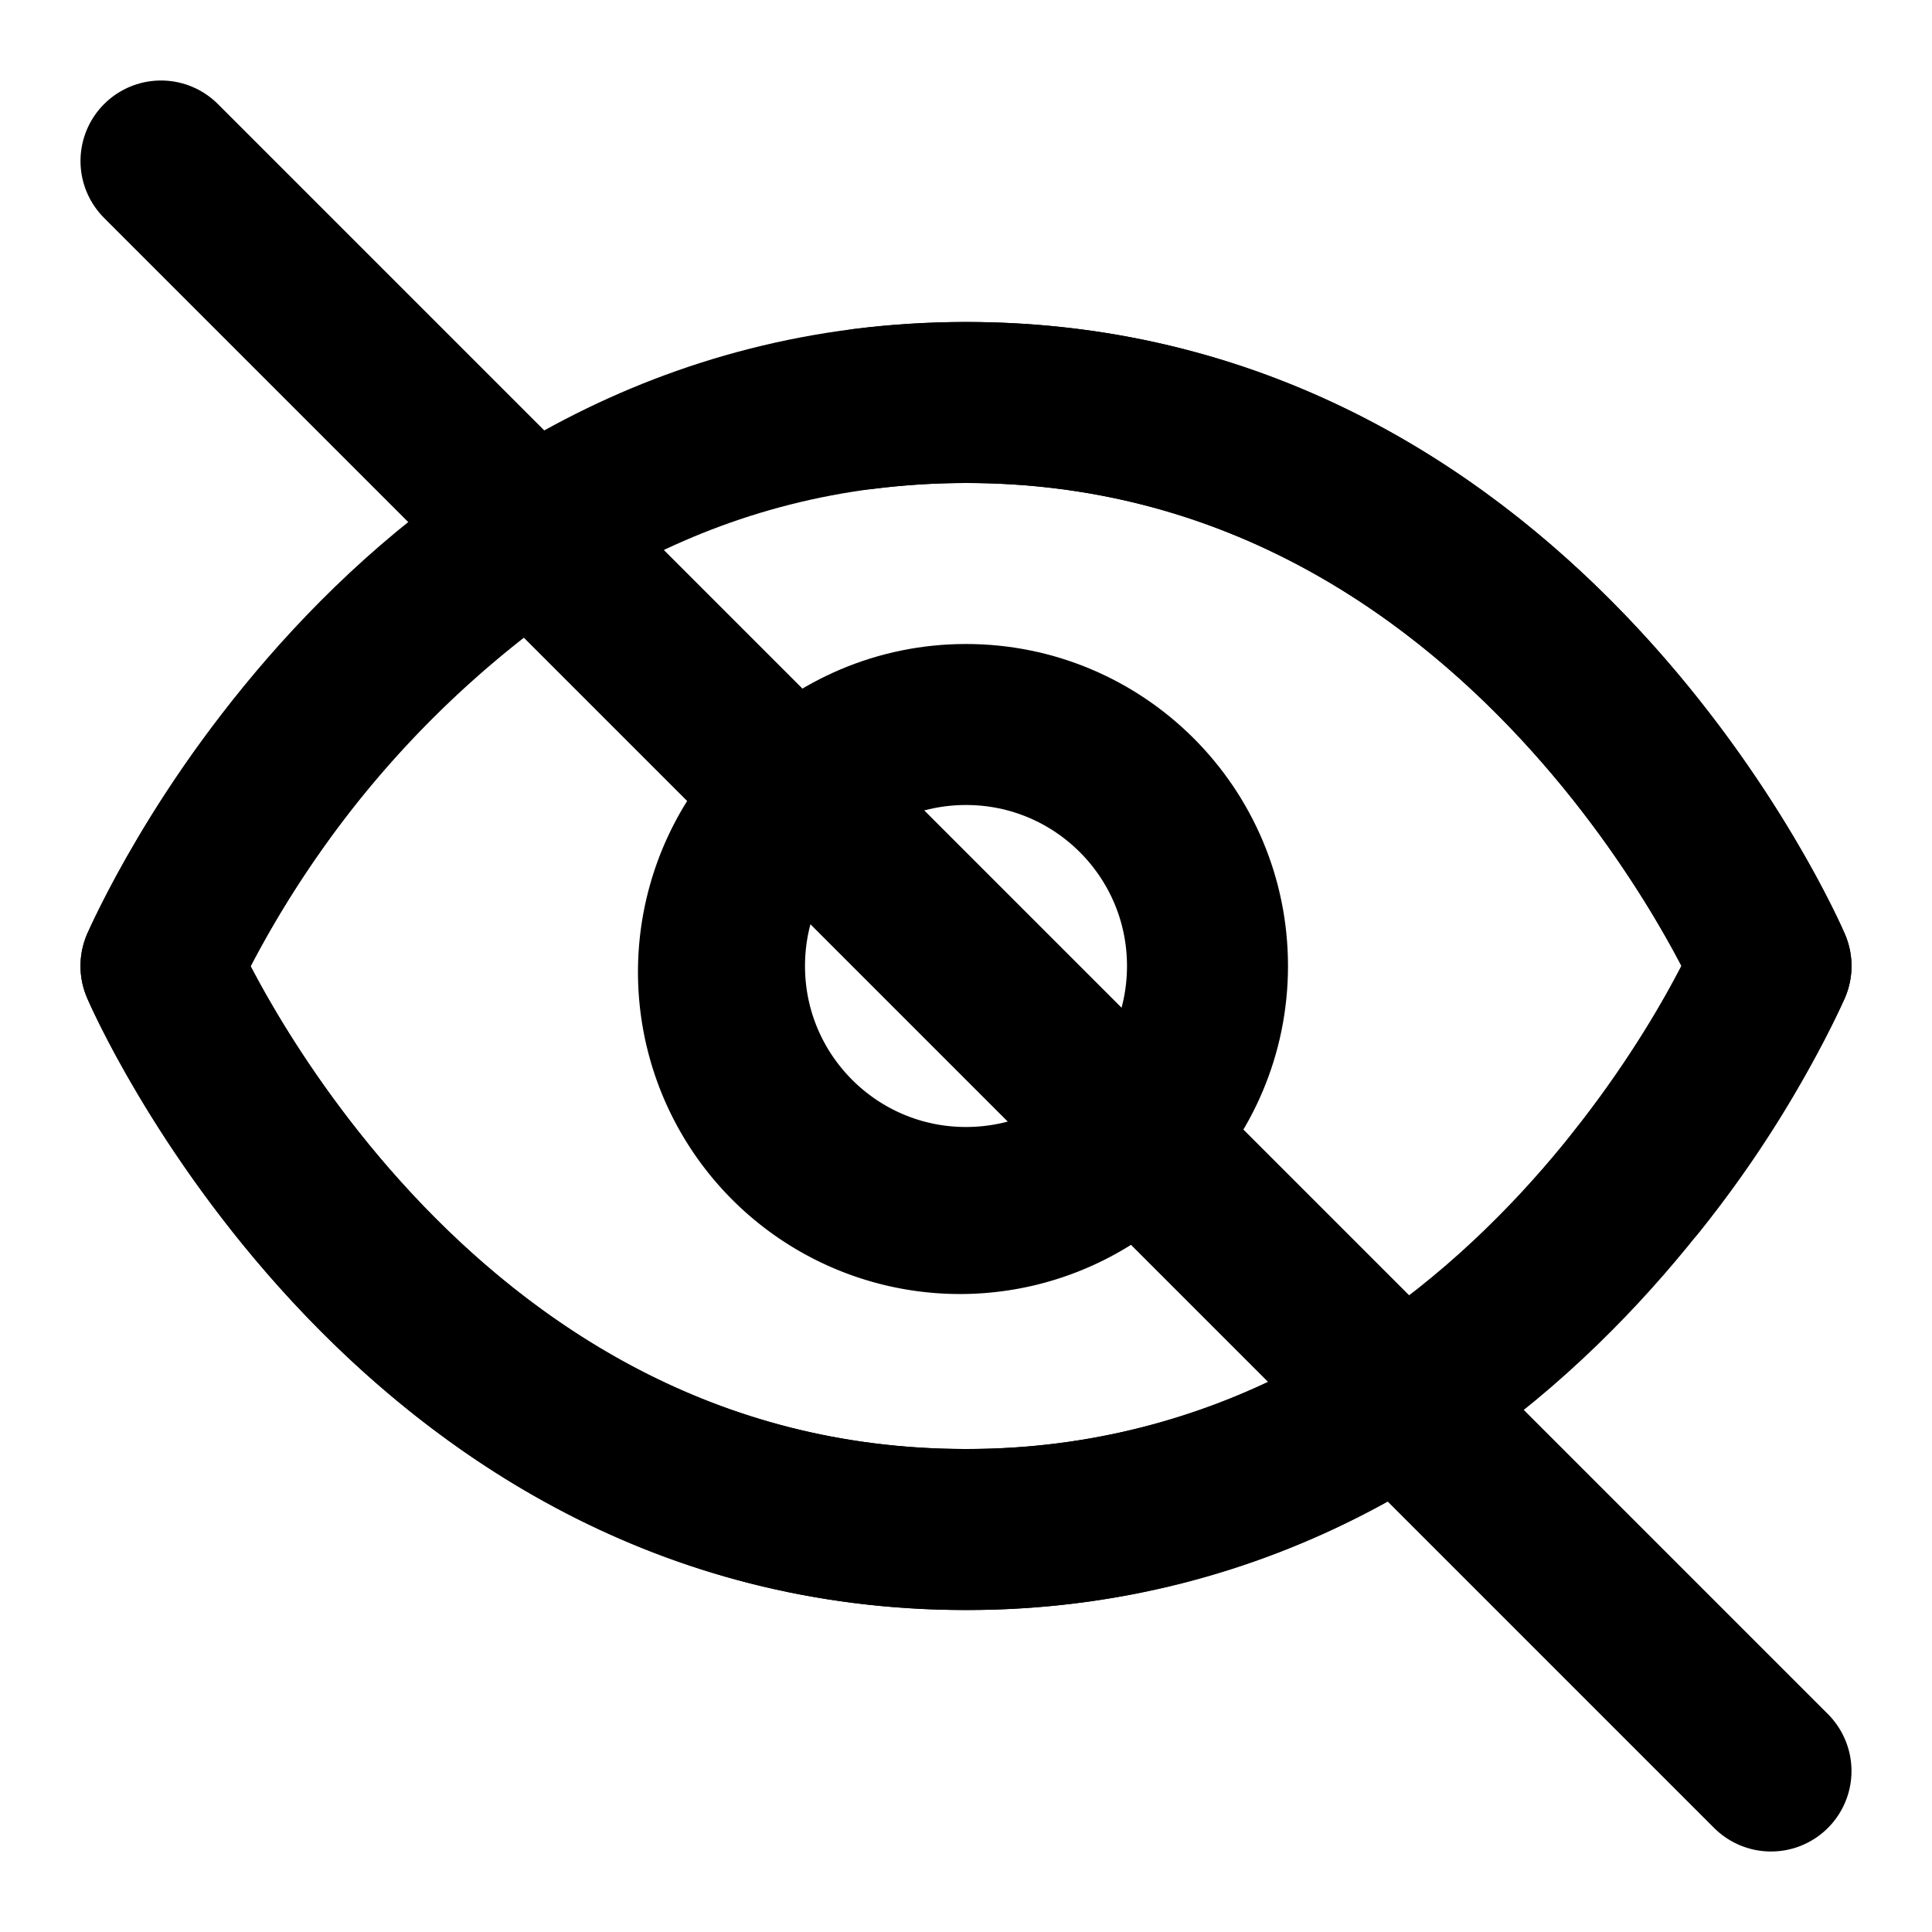 <svg
                          class="flex-shrink-0 size-3.5 text-gray-400 dark:text-neutral-600"
                          width="24"
                          height="24"
                          viewBox="0 0 24 24"
                          fill="none"
                          stroke="currentColor"
                          stroke-width="2"
                          stroke-linecap="round"
                          stroke-linejoin="round"
                        >
                          <path
                            class="hs-password-active:hidden"
                            d="M9.88 9.88a3 3 0 1 0 4.24 4.24"
                          ></path>
                          <path
                            class="hs-password-active:hidden"
                            d="M10.73 5.08A10.43 10.43 0 0 1 12 5c7 0 10 7 10 7a13.16 13.16 0 0 1-1.67 2.68"
                          ></path>
                          <path
                            class="hs-password-active:hidden"
                            d="M6.61 6.61A13.526 13.526 0 0 0 2 12s3 7 10 7a9.74 9.74 0 0 0 5.39-1.61"
                          ></path>
                          <line
                            class="hs-password-active:hidden"
                            x1="2"
                            x2="22"
                            y1="2"
                            y2="22"
                          ></line>
                          <path
                            class="hidden hs-password-active:block"
                            d="M2 12s3-7 10-7 10 7 10 7-3 7-10 7-10-7-10-7Z"
                          ></path>
                          <circle
                            class="hidden hs-password-active:block"
                            cx="12"
                            cy="12"
                            r="3"
                          ></circle>
                        </svg>